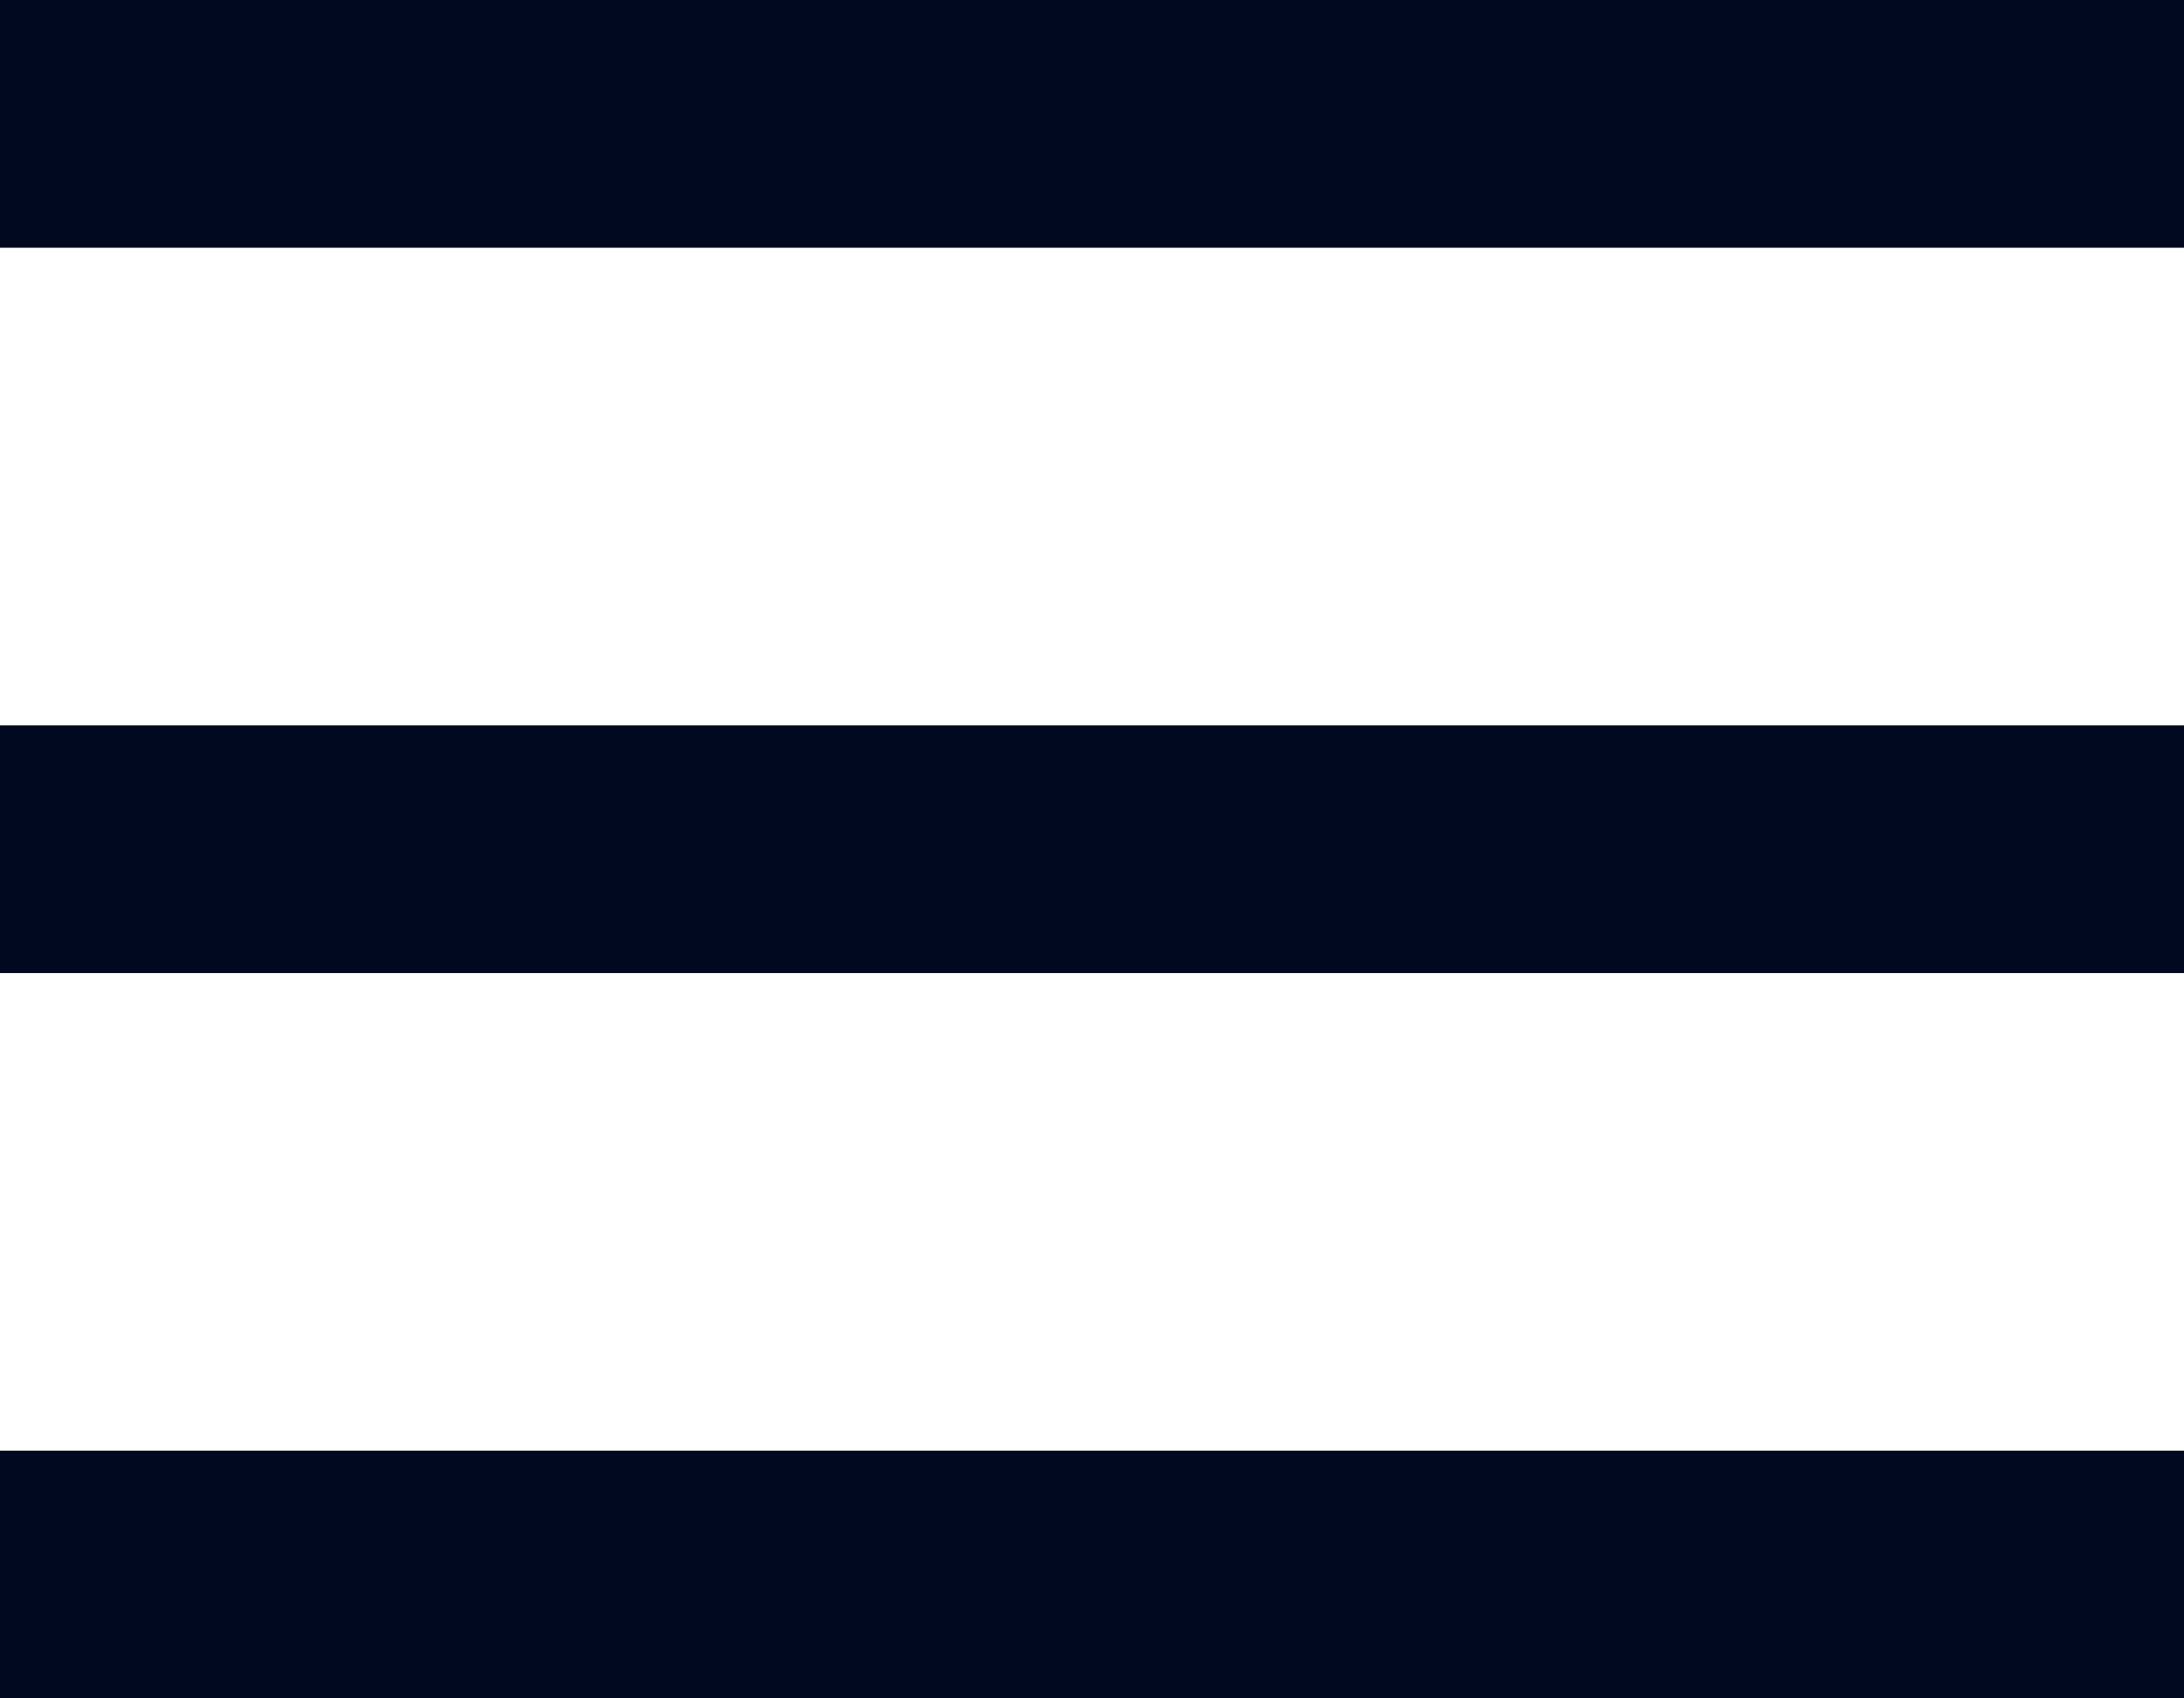 <svg width="18" height="14" viewBox="0 0 18 14" fill="none" xmlns="http://www.w3.org/2000/svg">
<path d="M0 0H18V2.042H0V0ZM0 5.979H18V8.021H0V5.979ZM0 11.958H18V14H0V11.958Z" fill="#000920"/>
</svg>
